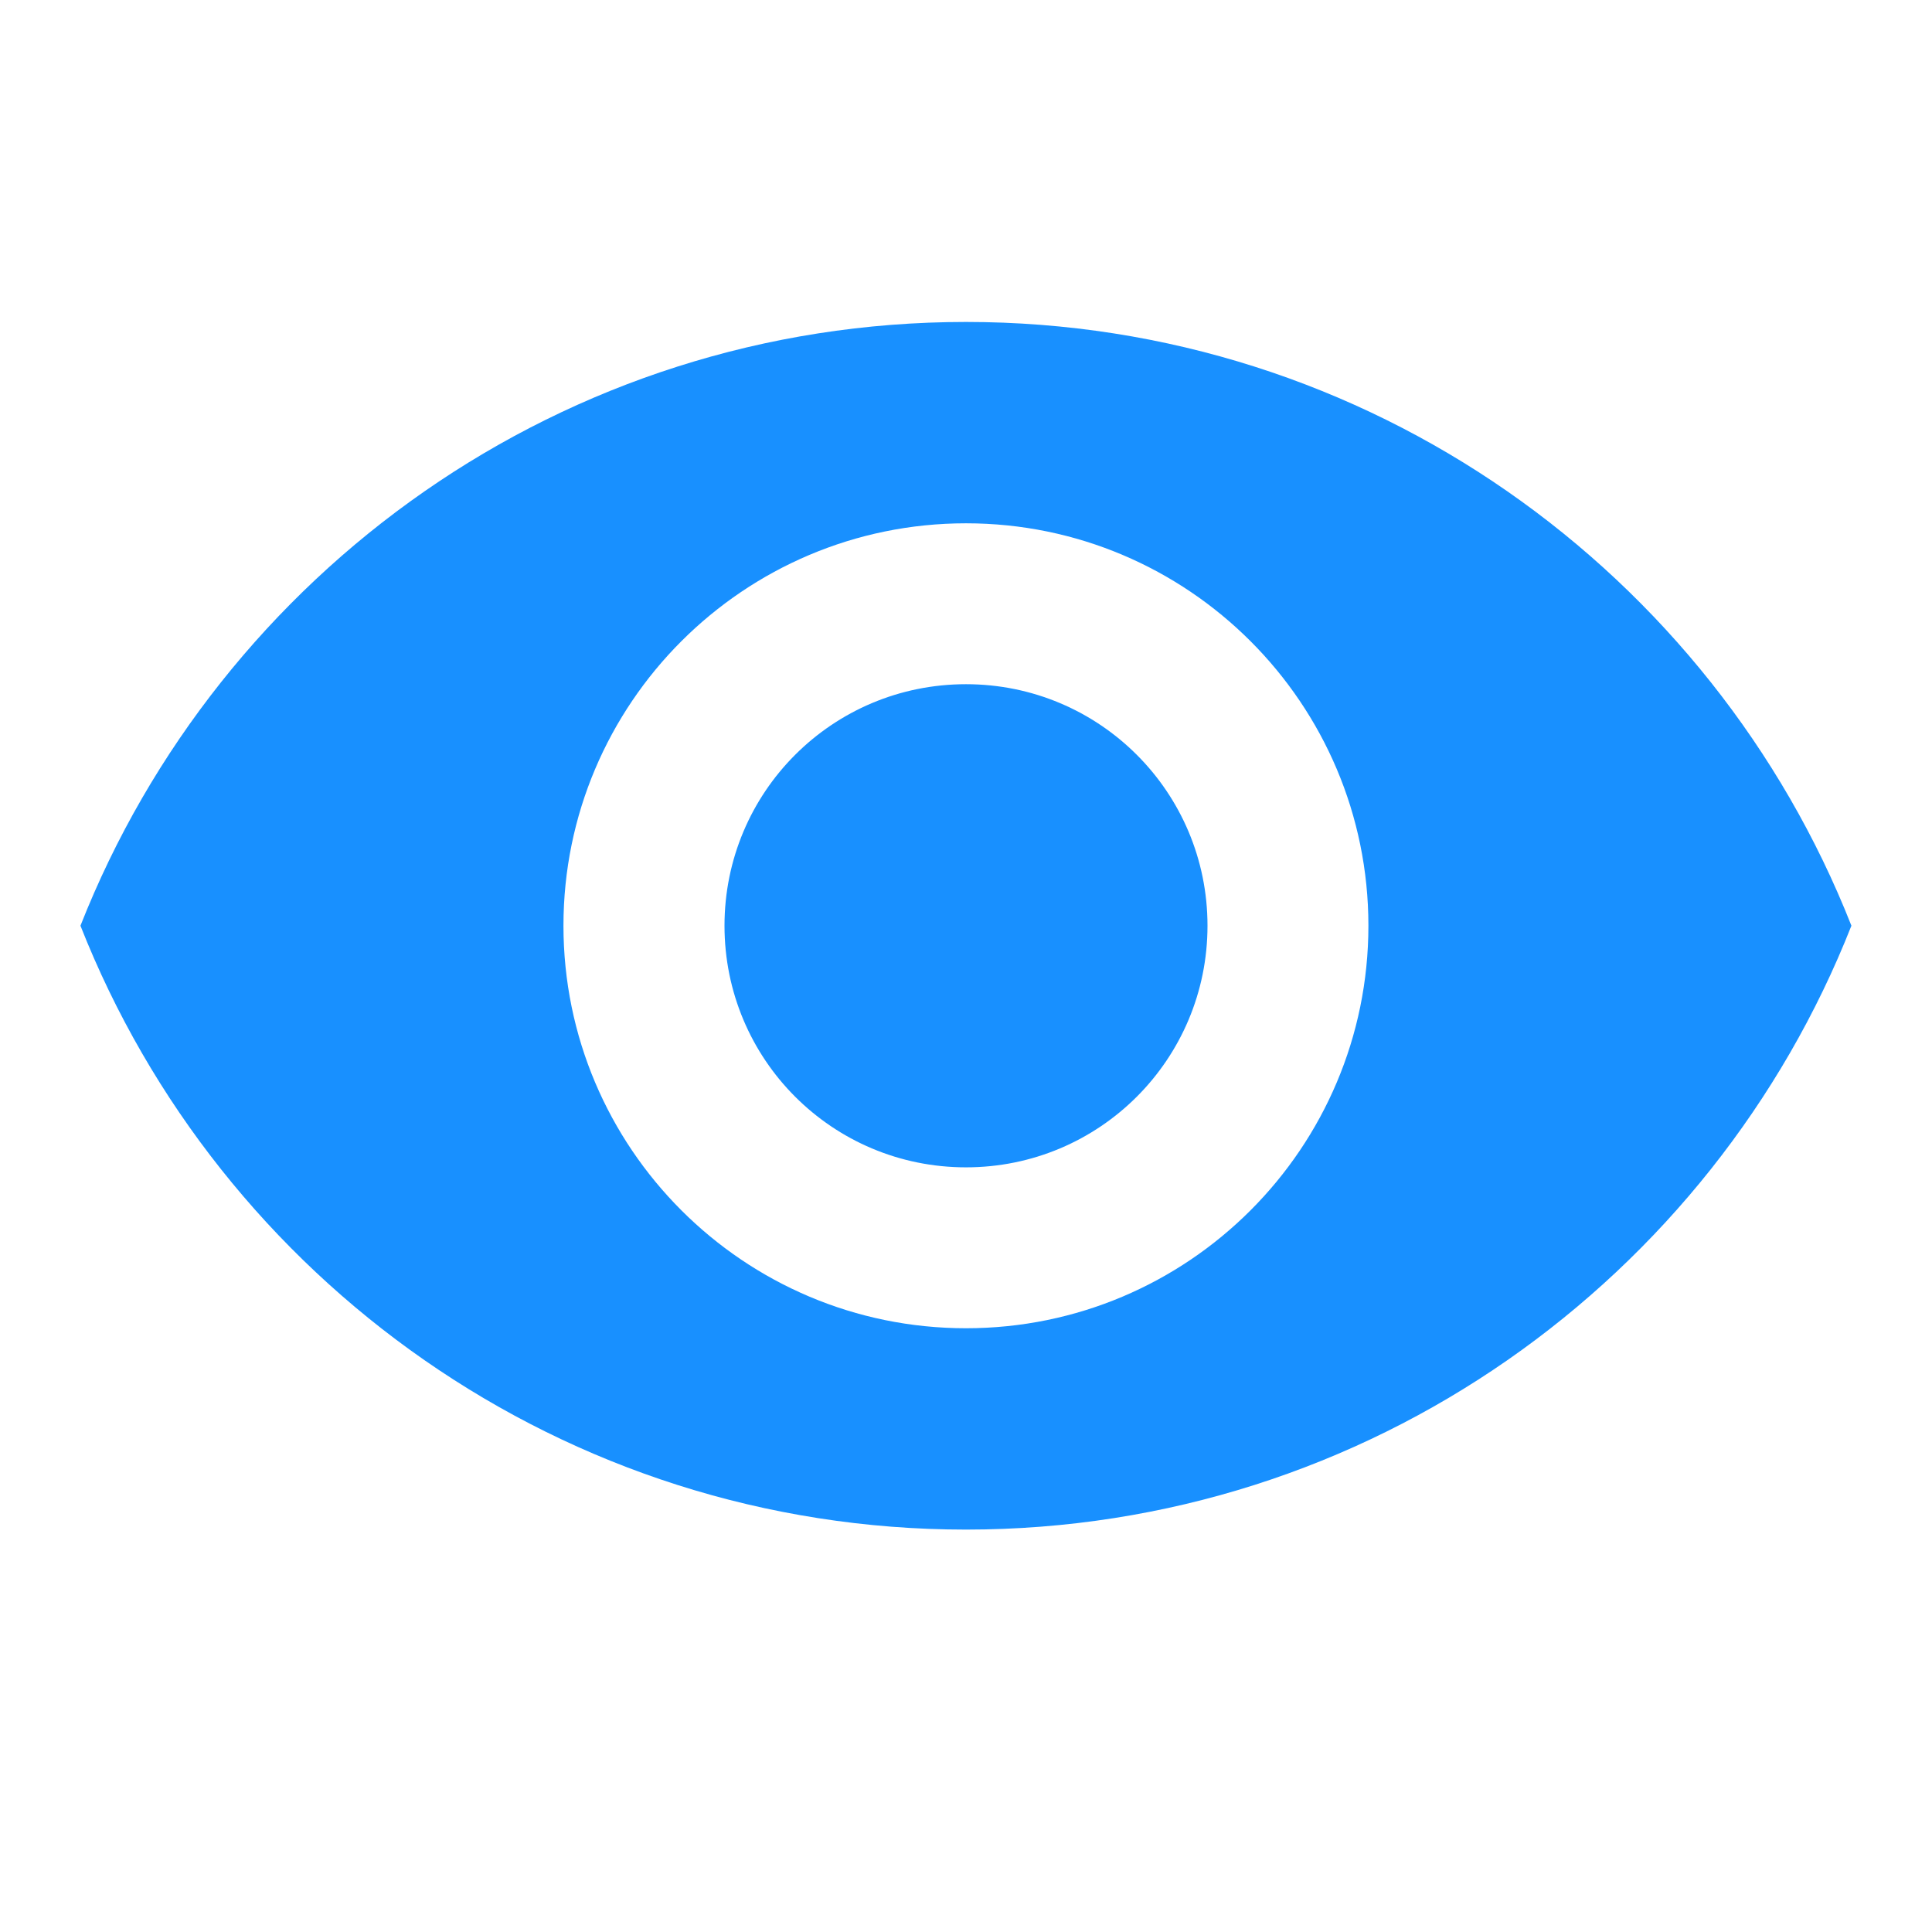 <svg width="14" height="14" viewBox="0 0 14 14" fill="none" xmlns="http://www.w3.org/2000/svg">
<path d="M7 2.333C4.083 2.333 1.592 4.148 0.583 6.708C1.592 9.269 4.083 11.084 7 11.084C9.916 11.084 12.407 9.269 13.416 6.708C12.407 4.148 9.916 2.333 7 2.333ZM7 9.625C5.39 9.625 4.083 8.319 4.083 6.708C4.083 5.098 5.39 3.792 7 3.792C8.61 3.792 9.916 5.098 9.916 6.708C9.916 8.319 8.61 9.625 7 9.625ZM7 4.958C6.031 4.958 5.25 5.74 5.25 6.708C5.25 7.677 6.031 8.459 7 8.459C7.968 8.459 8.75 7.677 8.75 6.708C8.75 5.74 7.968 4.958 7 4.958Z" fill="#1890FF"/>
</svg>
